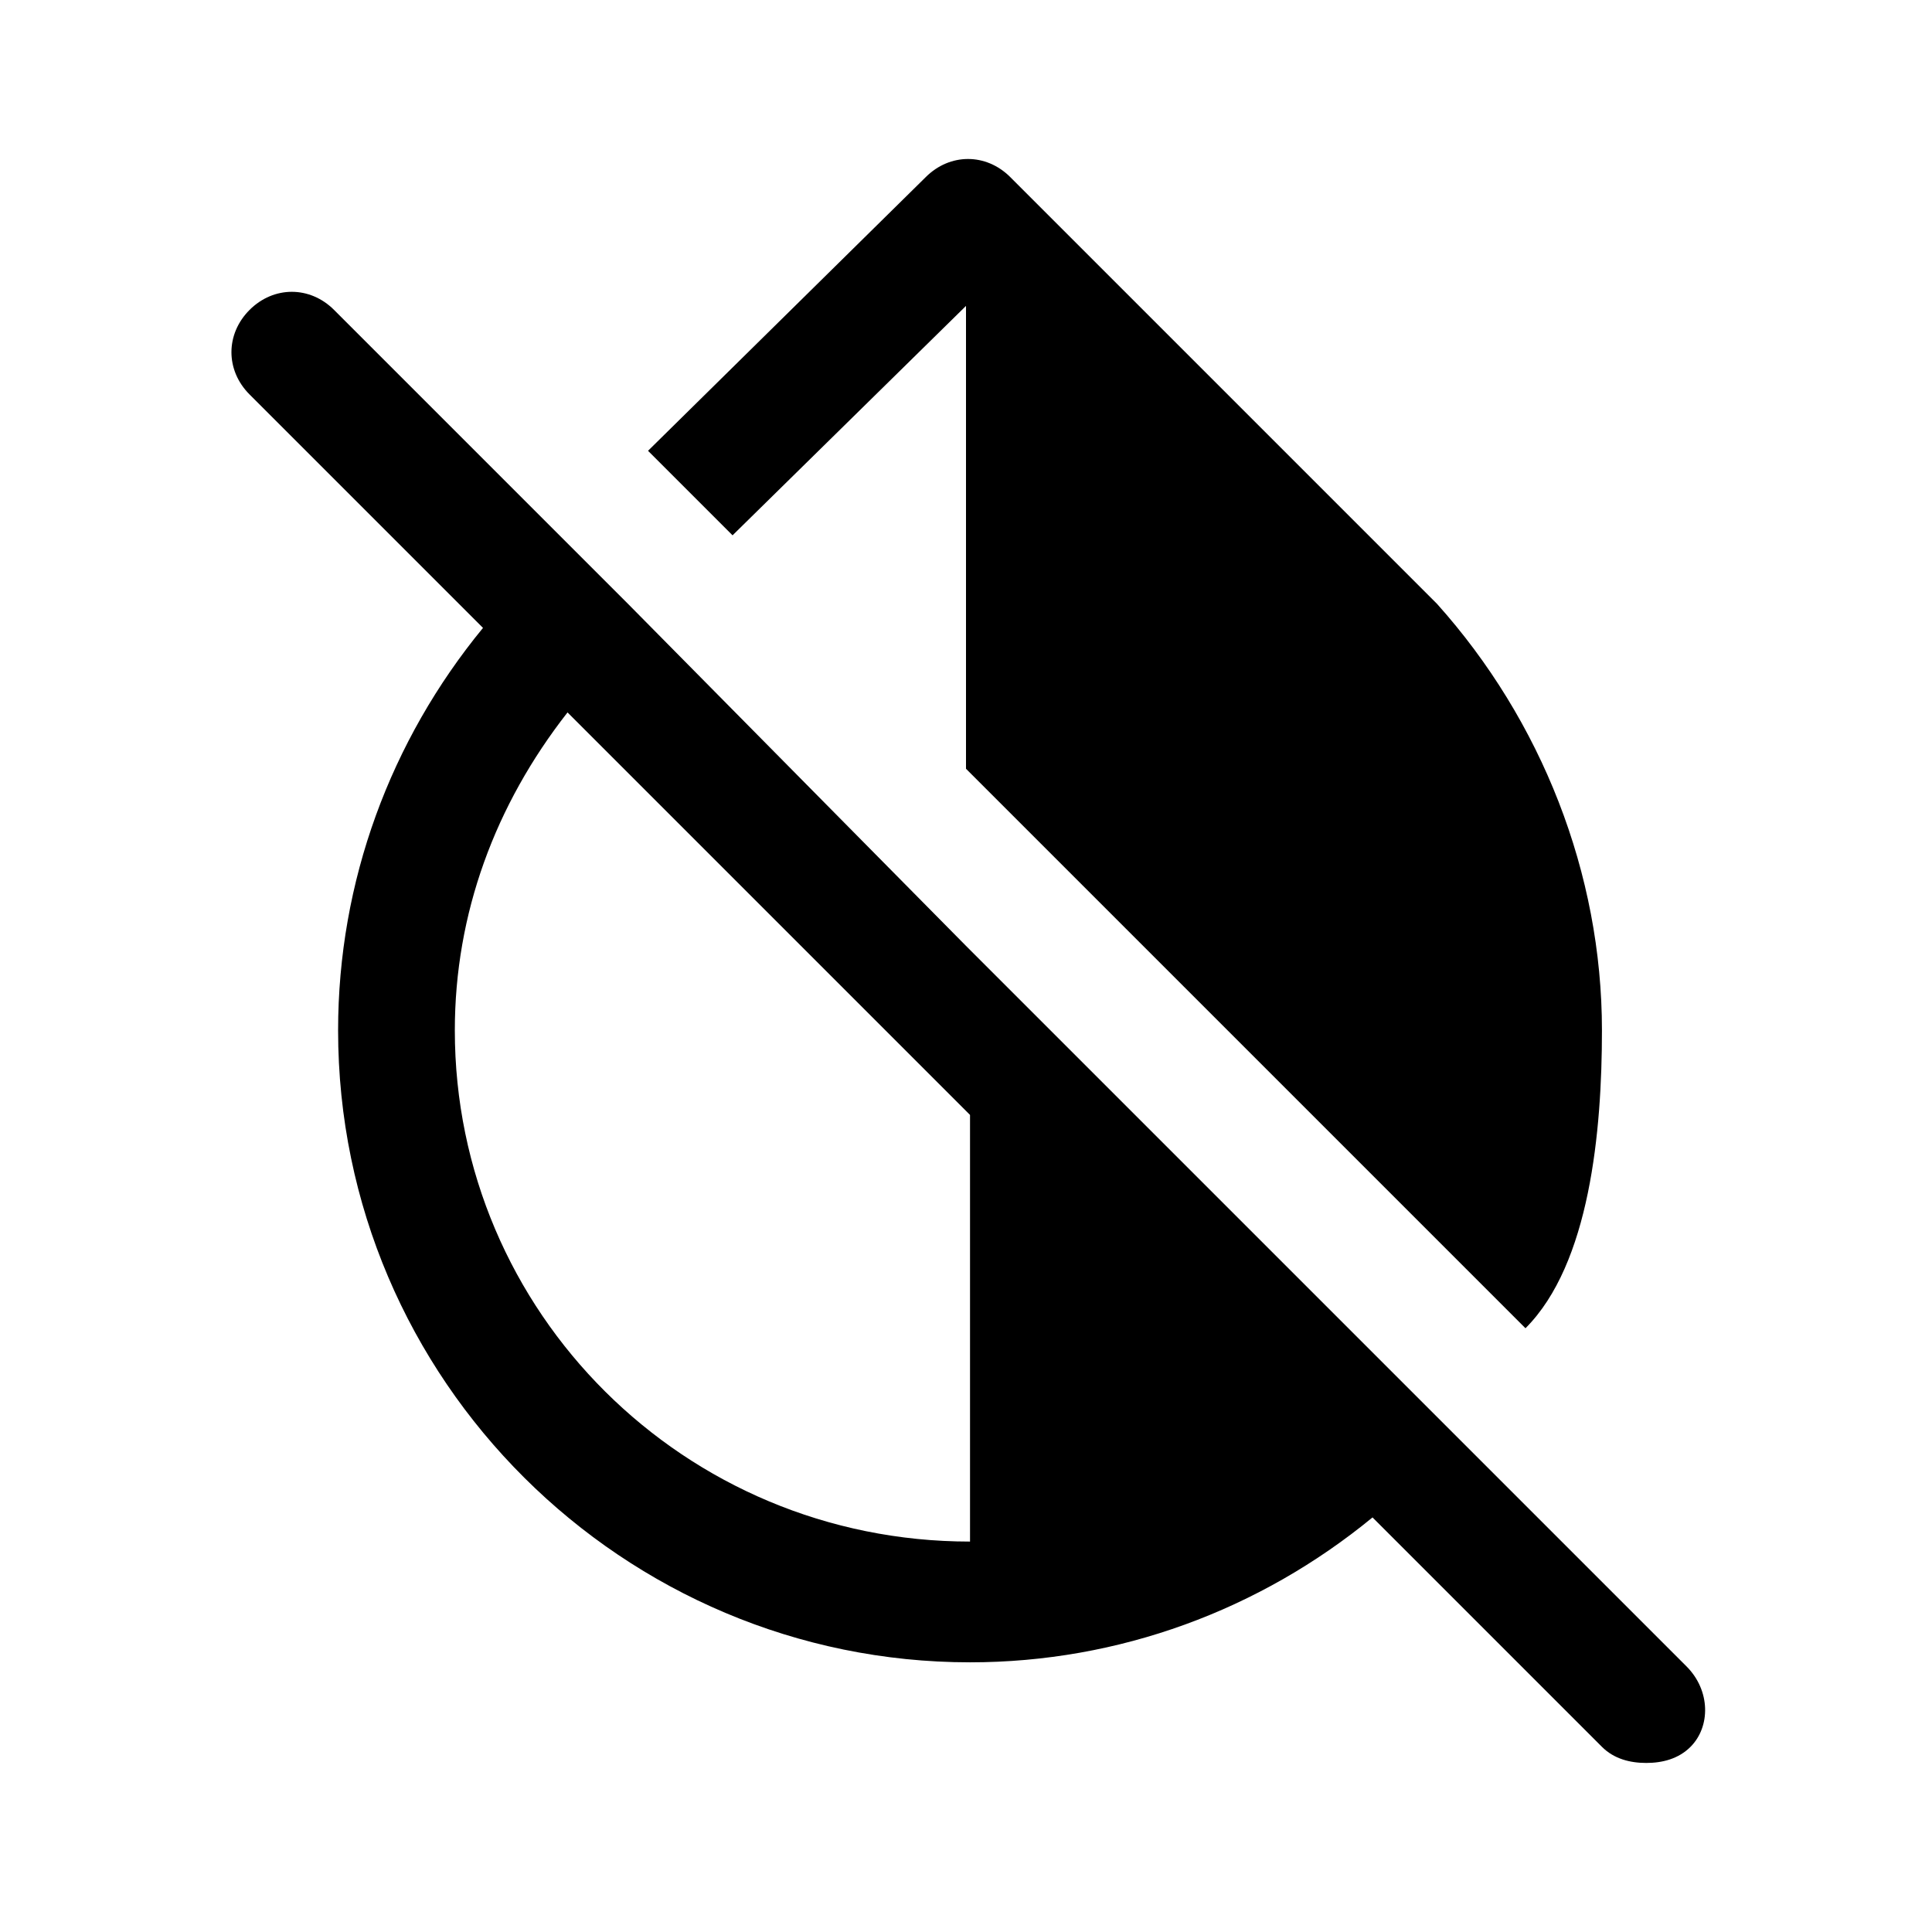 <?xml version="1.0" encoding="utf-8"?>
<!-- Generator: Adobe Illustrator 23.1.1, SVG Export Plug-In . SVG Version: 6.00 Build 0)  -->
<svg version="1.1" id="Layer_2" xmlns="http://www.w3.org/2000/svg" xmlns:xlink="http://www.w3.org/1999/xlink" x="0px" y="0px"
	 viewBox="0 0 48 48" style="enable-background:new 0 0 48 48;" xml:space="preserve">
<g>
	<path d="M41.9,41.4l-5.7-5.7c0,0,0,0,0,0L36,35.5l-0.9-0.9c0,0,0,0,0,0L24,23.5v0L15.6,15l-1.6-1.6l0,0L8.3,7.7
		c-0.6-0.6-1.5-0.6-2.1,0c-0.6,0.6-0.6,1.5,0,2.1l5.8,5.8c-2.3,2.8-3.6,6.3-3.6,10c0,8.7,7.1,15.7,15.7,15.7c3.7,0,7.2-1.3,10-3.6
		l5.7,5.7c0.3,0.3,0.7,0.4,1.1,0.4c0.4,0,0.8-0.1,1.1-0.4C42.5,42.9,42.5,42,41.9,41.4z M11.3,25.6c0-2.9,1-5.6,2.8-7.9l10,10v10.6
		C17,38.3,11.3,32.6,11.3,25.6z"/>
	<path d="M24,7.6L24,7.6l0,11.5l12.4,12.4l1.5,1.5c1.6-1.6,1.9-4.9,1.9-7.4c0-3.9-1.5-7.7-4.1-10.6c-0.1-0.1-0.1-0.1-0.2-0.2
		L25.1,4.4c-0.6-0.6-1.5-0.6-2.1,0l-6.9,6.8l2.1,2.1L24,7.6z"/>
</g>
</svg>
